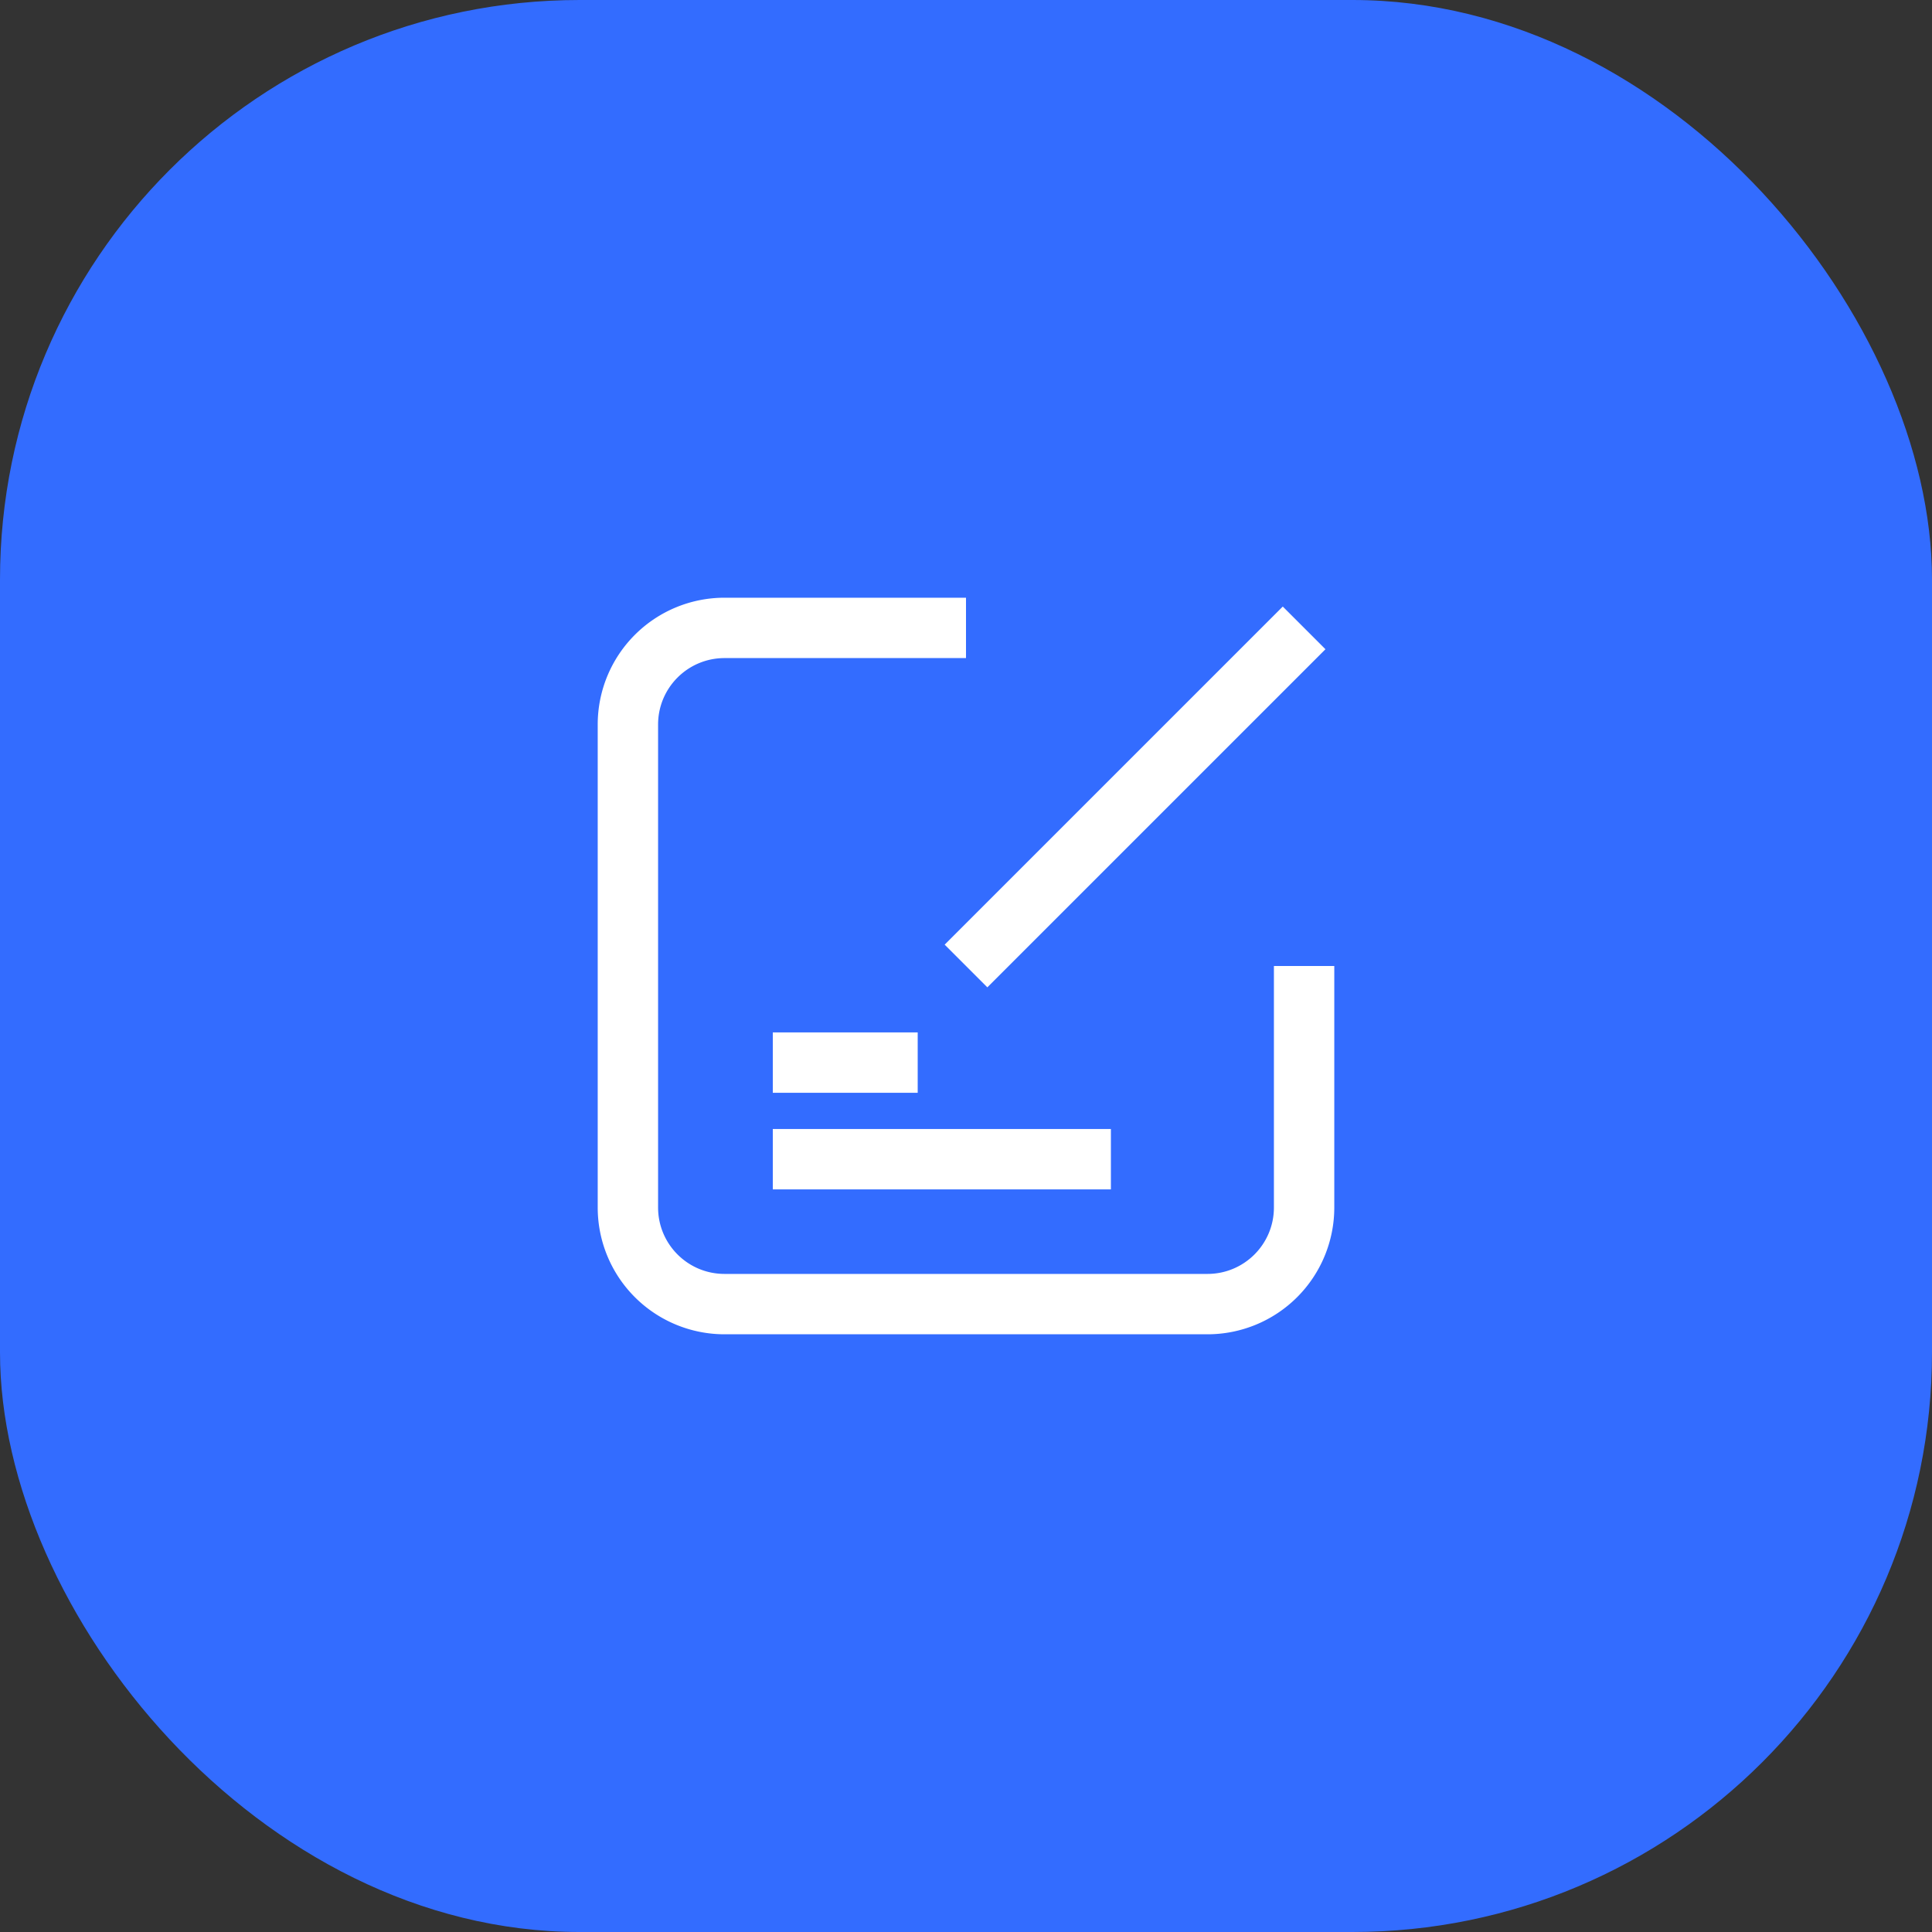 <svg xmlns="http://www.w3.org/2000/svg" fill="none" viewBox="0 0 40 40"><rect x="0" y="0" width="40" height="40" fill="#333333" stroke="none"/><rect width="40" height="40" fill="#336CFF" rx="12"/><path stroke="#fff" stroke-linejoin="round" stroke-width="1.25" d="M16 22h3m-3 2h7"/><path fill="#fff" d="M26.375 20v5h1.25v-5h-1.25ZM25 26.375H15v1.25h10v-1.25ZM13.625 25V15h-1.25v10h1.25ZM15 13.625h5v-1.25h-5v1.25ZM13.625 15c0-.76.616-1.375 1.375-1.375v-1.25A2.625 2.625 0 0 0 12.375 15h1.25ZM15 26.375c-.76 0-1.375-.616-1.375-1.375h-1.25A2.625 2.625 0 0 0 15 27.625v-1.25ZM26.375 25c0 .76-.616 1.375-1.375 1.375v1.25A2.625 2.625 0 0 0 27.625 25h-1.25Z"/><path stroke="#fff" stroke-linejoin="round" stroke-width="1.25" d="m27 13-7 7"/></svg>